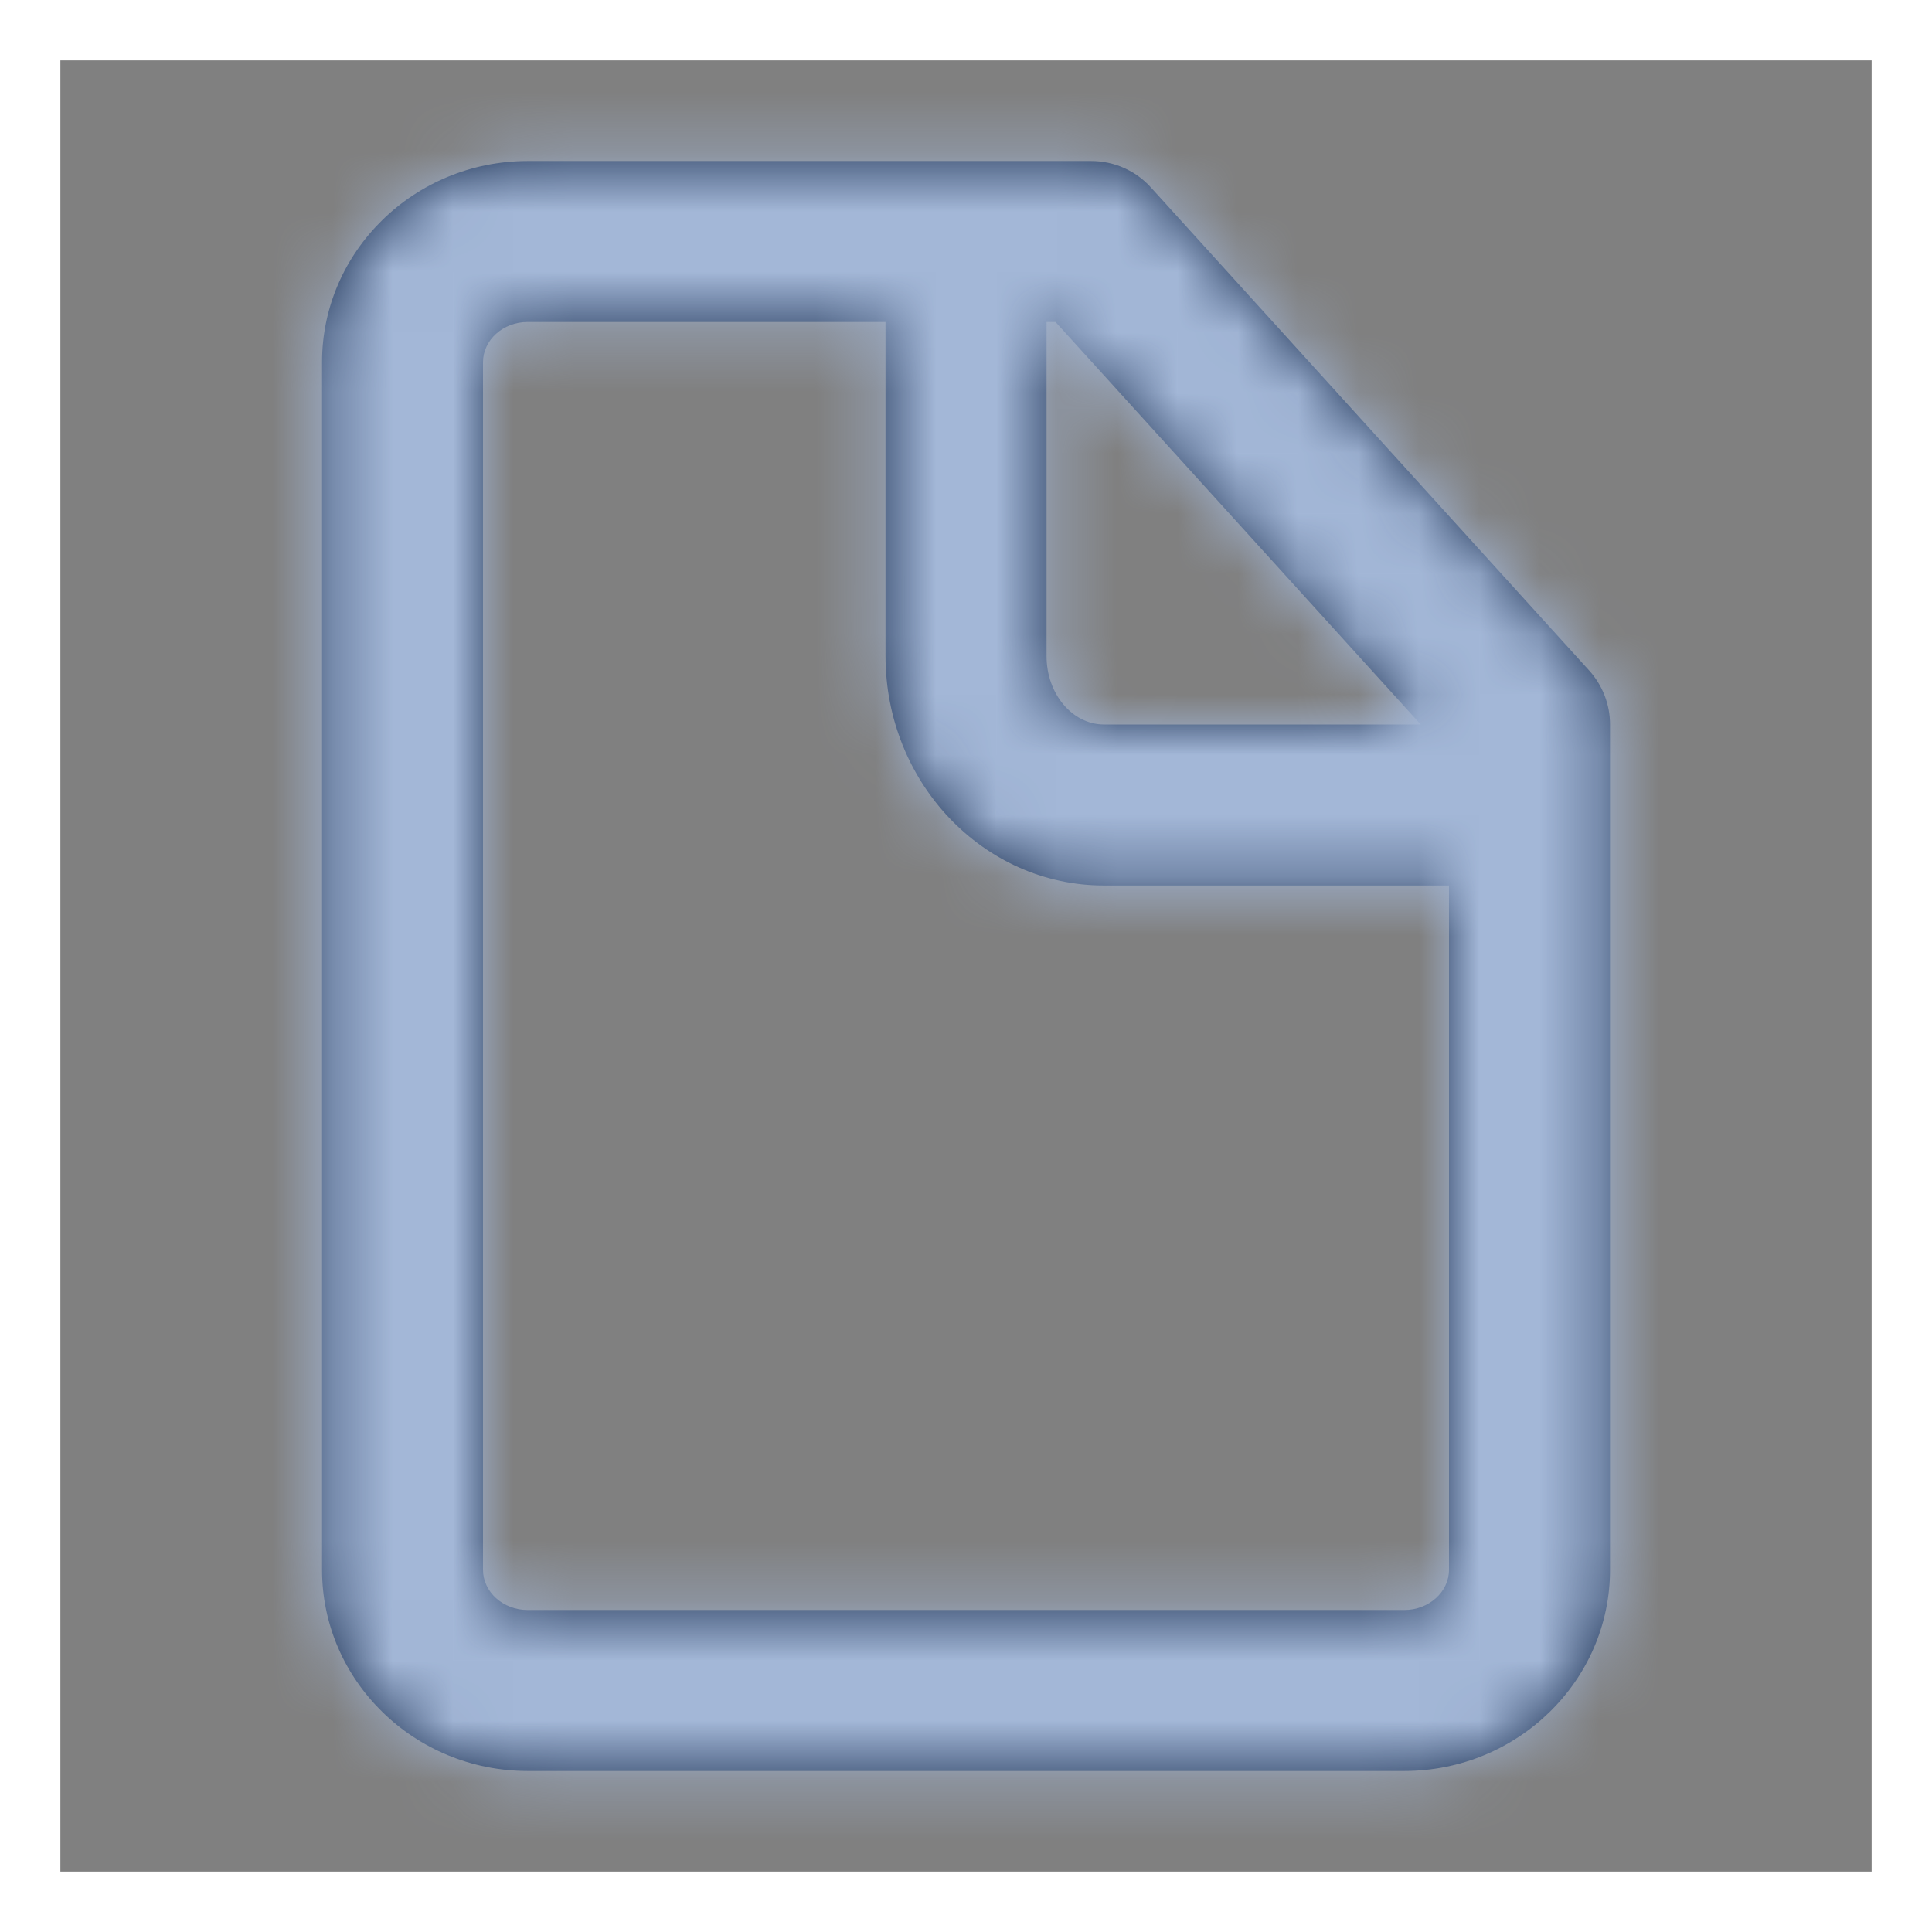 <svg width="32" height="32" viewBox="0 0 32 32" fill="none" xmlns="http://www.w3.org/2000/svg">
<rect x="0" y="0" width="32" height="32" fill="#808080" stroke="none"/>
<path fill-rule="evenodd" clip-rule="evenodd" d="M23.259 26.667H8.74C8.332 26.667 8 26.368 8 26V6C8 5.632 8.332 5.333 8.74 5.333H14.667V10.867C14.667 12.963 16.29 14.667 18.286 14.667H24V26C24 26.368 23.667 26.667 23.259 26.667ZM23.532 12H18.286C17.76 12 17.334 11.492 17.334 10.867V5.333H17.483L23.532 12ZM26.32 11.104L19.062 3.104C18.81 2.825 18.451 2.667 18.074 2.667H8.74C6.862 2.667 5.334 4.163 5.334 6V26C5.334 27.837 6.862 29.333 8.74 29.333H23.259C25.138 29.333 26.667 27.837 26.667 26V12C26.667 11.668 26.543 11.349 26.32 11.104Z" fill="#1F3456"/>
<mask id="mask0" style="mask-type:alpha" maskUnits="userSpaceOnUse" x="5" y="2" width="22" height="28">
<path fill-rule="evenodd" clip-rule="evenodd" d="M23.259 26.667H8.74C8.332 26.667 8 26.368 8 26V6C8 5.632 8.332 5.333 8.74 5.333H14.667V10.867C14.667 12.963 16.29 14.667 18.286 14.667H24V26C24 26.368 23.667 26.667 23.259 26.667ZM23.532 12H18.286C17.76 12 17.334 11.492 17.334 10.867V5.333H17.483L23.532 12ZM26.32 11.104L19.062 3.104C18.81 2.825 18.451 2.667 18.074 2.667H8.74C6.862 2.667 5.334 4.163 5.334 6V26C5.334 27.837 6.862 29.333 8.74 29.333H23.259C25.138 29.333 26.667 27.837 26.667 26V12C26.667 11.668 26.543 11.349 26.32 11.104Z" fill="white"/>
</mask>
<g mask="url(#mask0)">
<rect width="32" height="32" fill="#A3B7D7"/>
</g>
<path d="M0 0V-1H-1V0H0ZM32 0H33V-1H32V0ZM32 32V33H33V32H32ZM0 32H-1V33H0V32ZM0 1H32V-1H0V1ZM31 0V32H33V0H31ZM32 31H0V33H32V31ZM1 32V0H-1V32H1Z" fill="white"/>
</svg>
